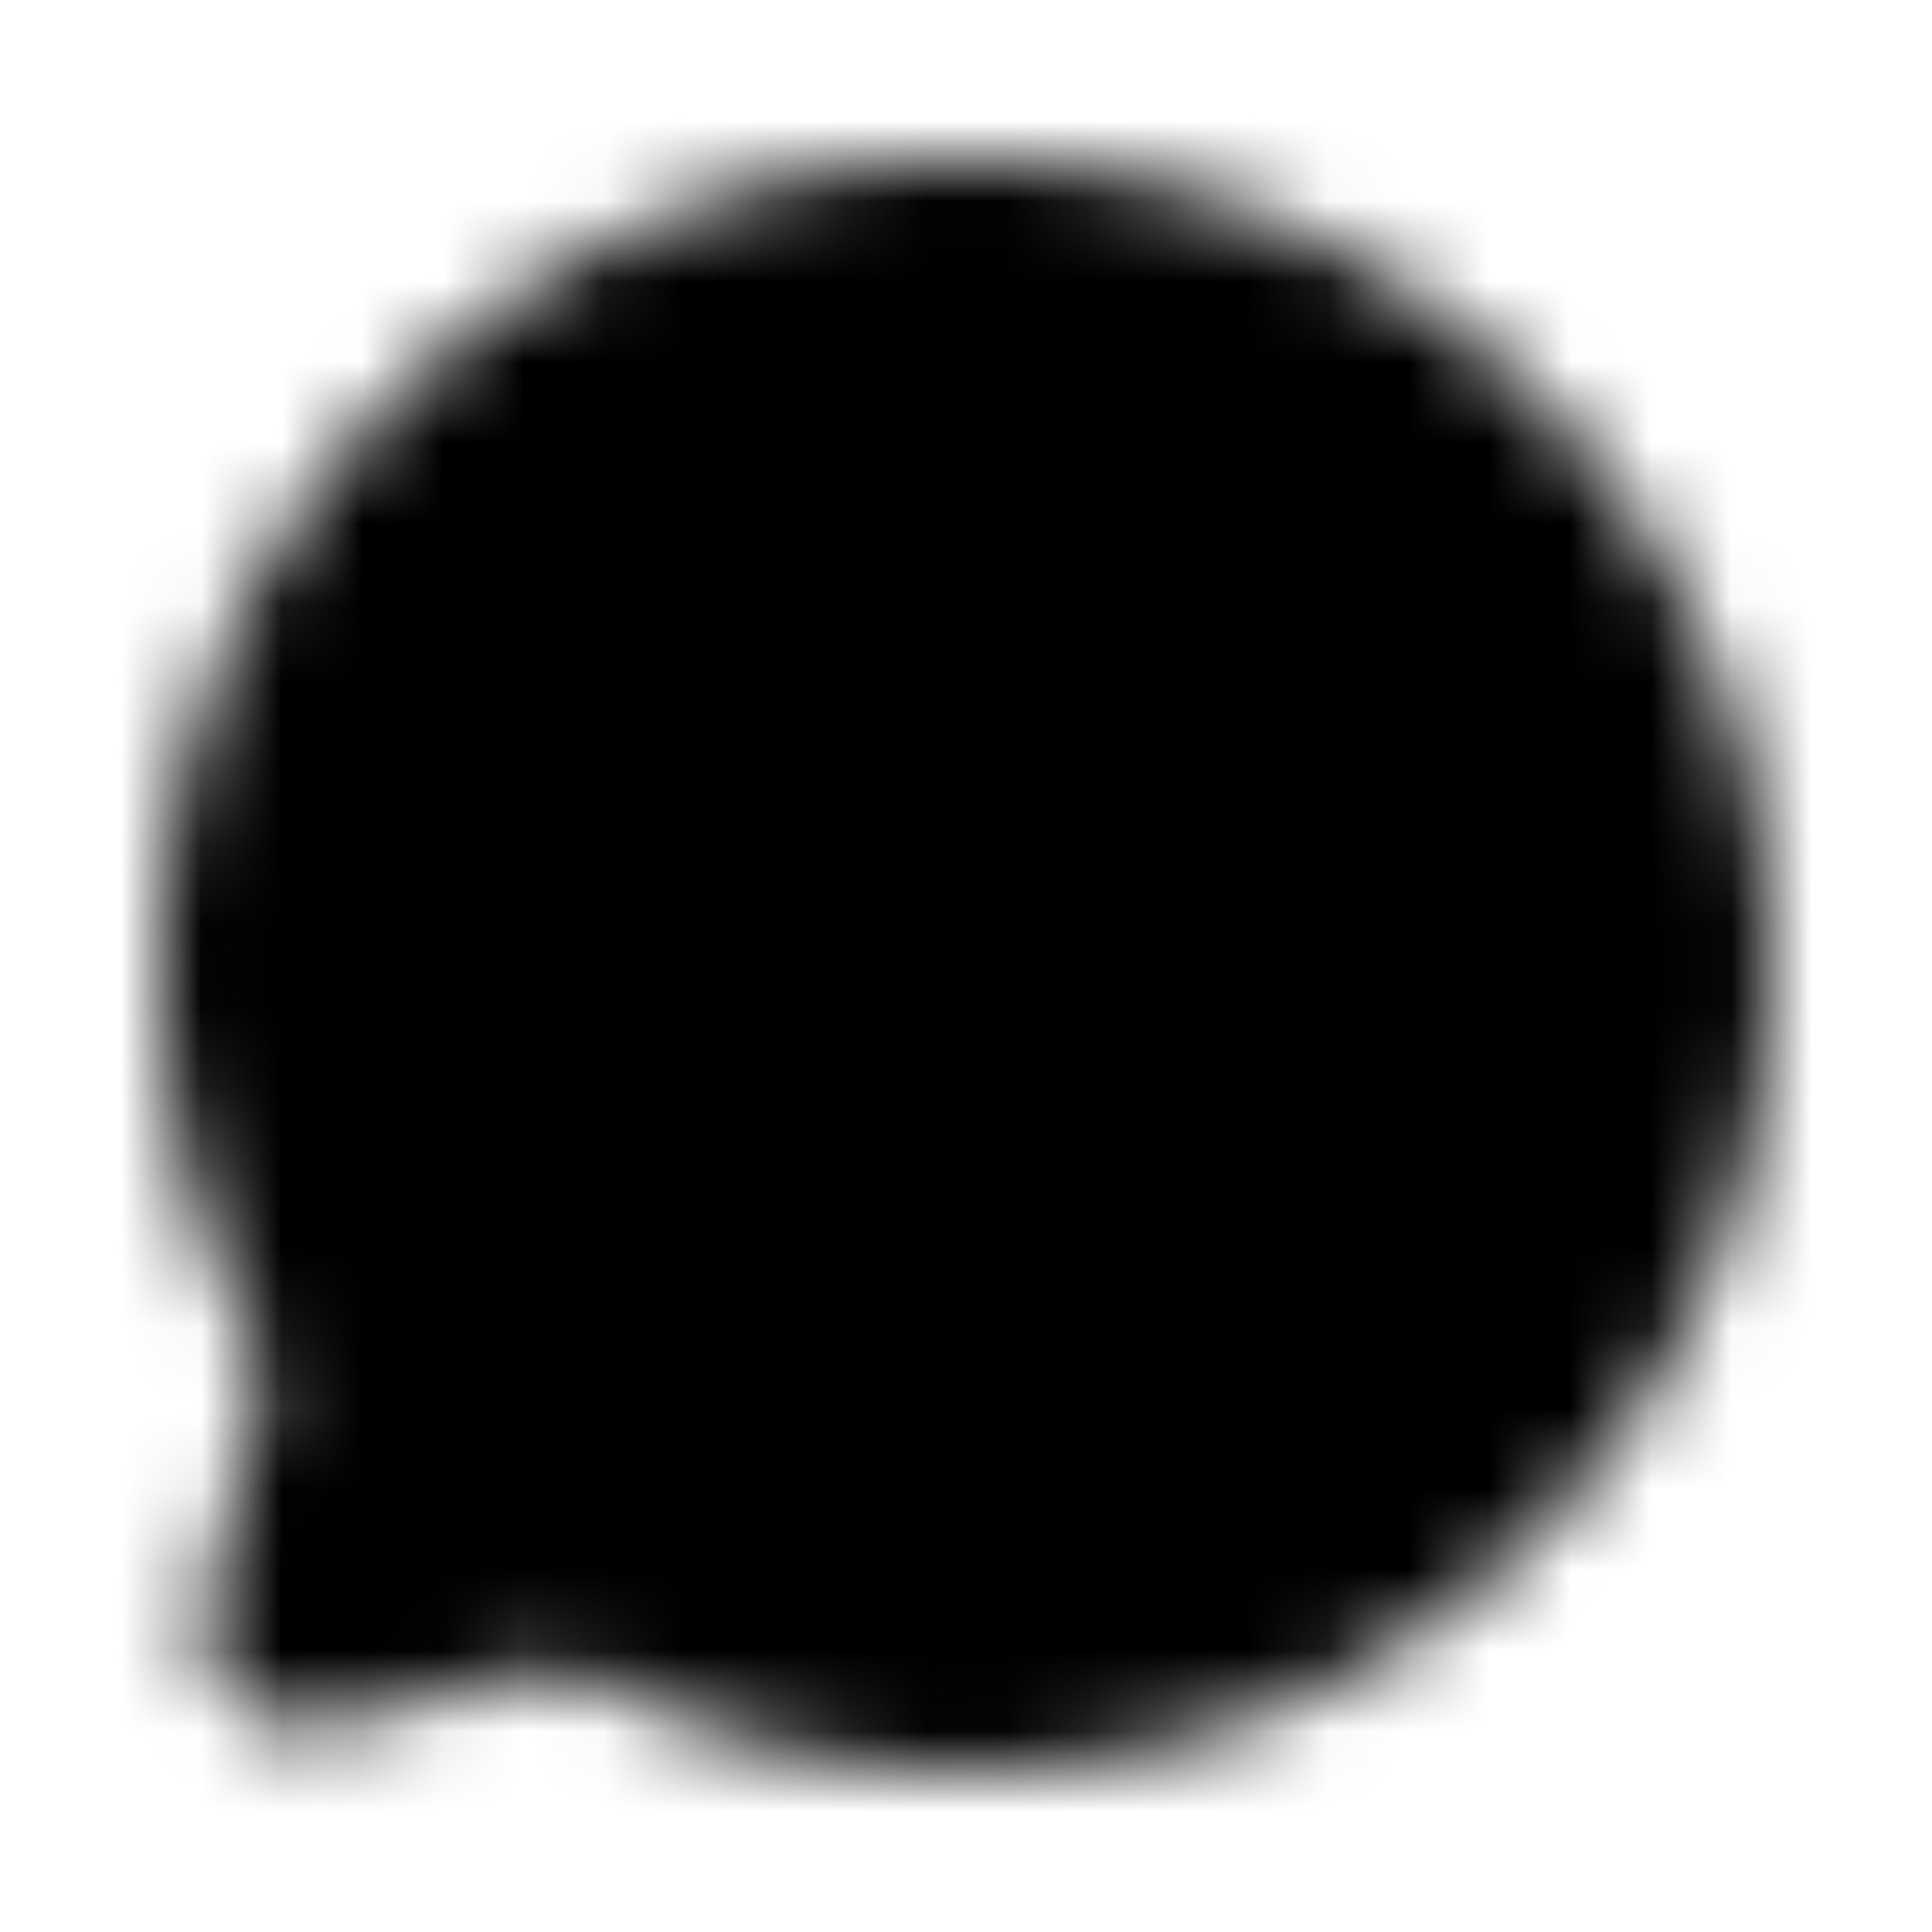 <svg viewBox="0 0 24 24"><defs><mask id="solarChatRoundDotsBold0"><g fill="none"><path fill="#fff" d="M12 22c5.523 0 10-4.477 10-10S17.523 2 12 2S2 6.477 2 12c0 1.6.376 3.112 1.043 4.453c.178.356.237.763.134 1.148l-.595 2.226a1.3 1.3 0 0 0 1.591 1.592l2.226-.596a1.634 1.634 0 0 1 1.149.133A9.958 9.958 0 0 0 12 22"/><path fill="#000" d="M15 12a1 1 0 1 0 2 0a1 1 0 0 0-2 0m-4 0a1 1 0 1 0 2 0a1 1 0 0 0-2 0m-4 0a1 1 0 1 0 2 0a1 1 0 0 0-2 0"/></g></mask></defs><path fill="currentColor" d="M0 0h24v24H0z" mask="url(#solarChatRoundDotsBold0)"/></svg>